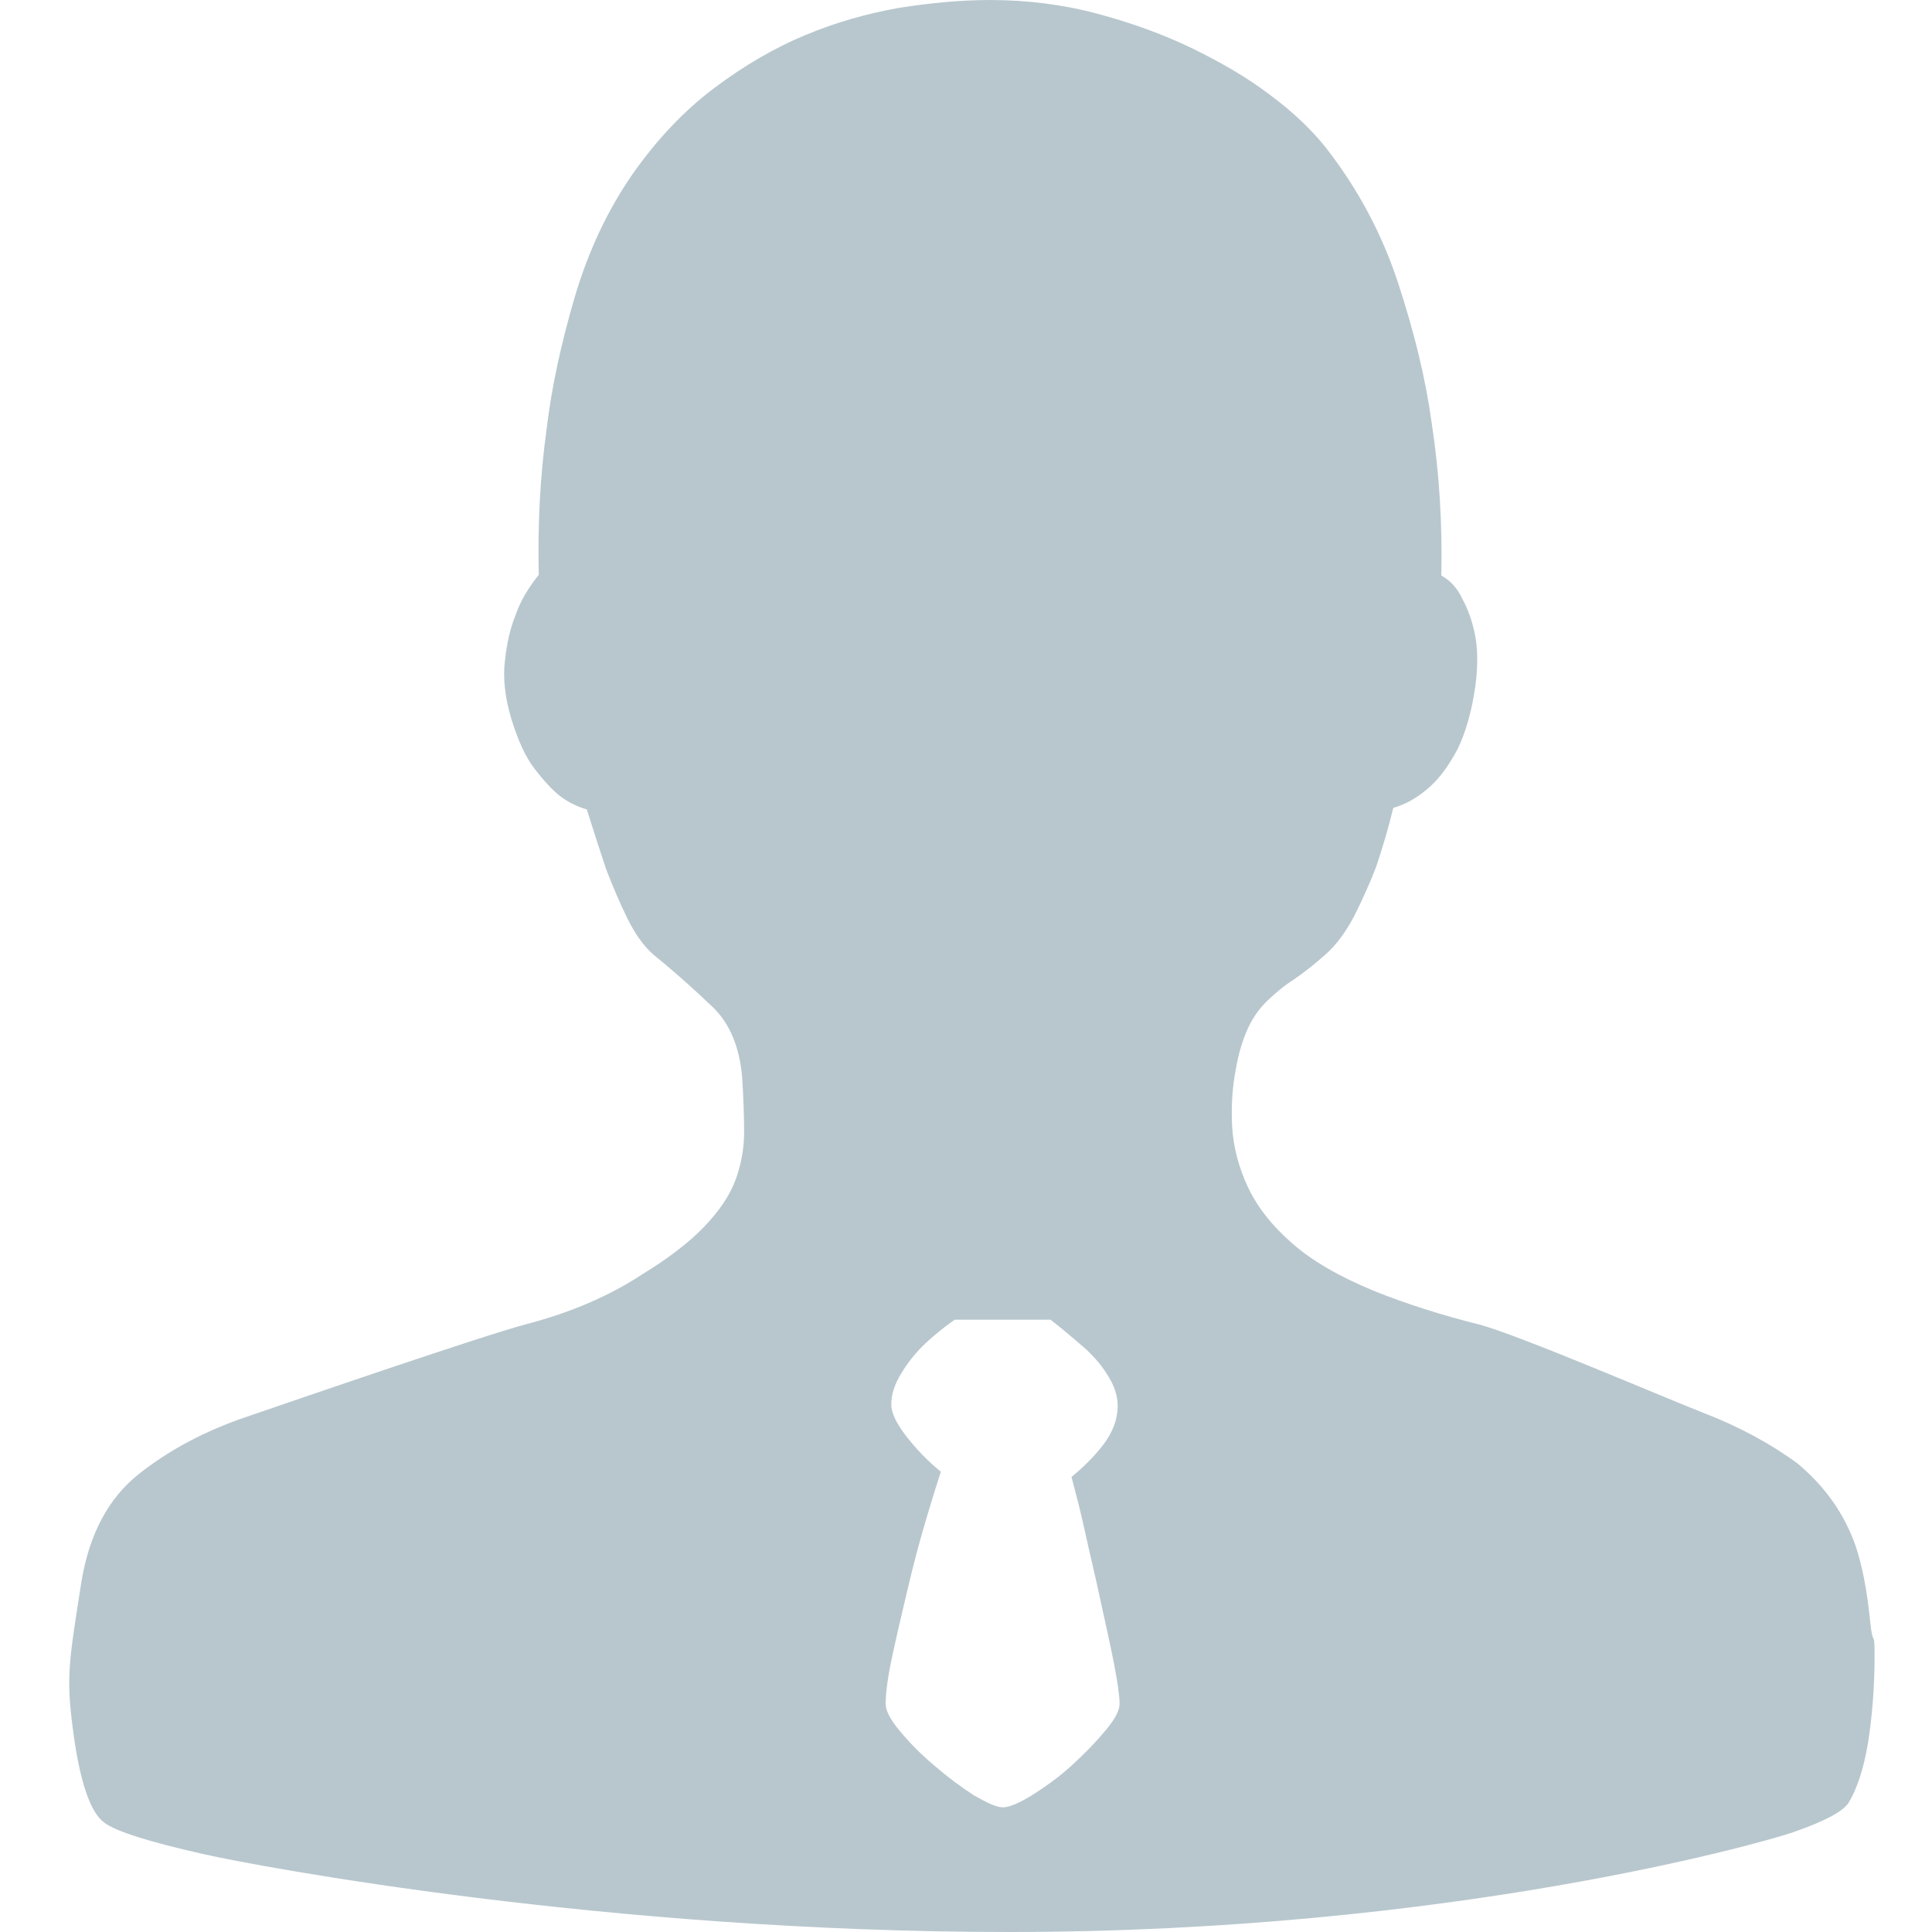 <?xml version="1.0" standalone="no"?><!DOCTYPE svg PUBLIC "-//W3C//DTD SVG 1.1//EN" "http://www.w3.org/Graphics/SVG/1.1/DTD/svg11.dtd"><svg t="1590718836910" class="icon" viewBox="0 0 1024 1024" version="1.1" xmlns="http://www.w3.org/2000/svg" p-id="3892" xmlns:xlink="http://www.w3.org/1999/xlink" width="200" height="200"><defs><style type="text/css"></style></defs><path d="M983.605 819.638c3.383 10.148 5.97 23.282 7.562 39.201 1.592 15.919 2.388 3.184 2.388 19.103 0 15.919-1.194 31.042-3.383 45.37-2.388 14.327-5.97 25.073-10.546 32.435-3.383 4.776-13.133 9.75-29.052 15.322-15.919 5.572-182.075 52.931-415.689 52.931-213.516 0-397.382-34.624-426.634-41.191-29.251-6.567-46.763-12.138-52.931-16.715-7.562-5.572-13.133-22.088-16.715-49.747-3.582-27.859-2.189-34.823 4.577-78.203 4.179-25.073 14.327-44.176 30.445-56.911 16.317-12.934 35.619-23.083 57.508-30.445 22.088-7.562 124.368-42.783 147.849-48.951 23.481-6.169 43.977-14.924 61.488-26.466 14.327-8.756 25.272-17.312 33.032-25.471 7.761-8.159 13.332-16.317 16.317-24.476 2.985-8.159 4.577-16.516 4.577-25.471 0-8.756-0.398-18.307-0.995-28.654-1.393-16.317-6.567-28.853-15.72-37.609-9.154-8.756-19.302-17.909-31.042-27.461-5.572-4.776-10.148-11.342-14.327-19.899-4.179-8.557-7.761-17.113-11.143-25.869-3.383-10.148-6.766-20.695-10.148-31.44-4.776-1.393-9.551-3.582-14.327-7.164-4.179-3.383-8.557-8.159-13.332-14.327-4.776-6.169-8.756-14.924-12.337-26.466-3.383-11.342-4.577-21.889-3.383-31.042 0.995-9.154 2.786-17.113 5.572-23.879 2.587-7.562 6.766-14.526 12.337-21.491-0.597-25.67 0.597-51.538 4.179-77.407 2.587-21.69 7.562-44.773 14.725-69.248s17.511-46.564 31.042-66.065c12.934-18.307 27.262-33.43 43.181-45.37 15.919-11.939 32.037-21.292 48.354-28.058 16.317-6.766 32.634-11.342 49.349-14.327 16.516-2.587 32.634-4.179 48.354-4.179 19.501 0 38.604 2.388 56.513 7.164 17.909 4.776 34.624 10.745 50.344 18.307 15.521 7.562 29.649 15.72 41.589 24.874 12.337 9.154 22.088 18.506 29.649 28.058 16.914 21.69 29.649 45.569 38.206 71.636 8.557 26.068 14.526 50.543 17.71 73.626 4.179 27.063 5.771 54.324 5.174 81.387 4.776 2.587 8.557 6.766 11.143 12.337 2.587 4.776 4.975 10.745 6.567 18.307 1.592 7.562 1.791 16.516 0.398 27.461-1.99 14.327-5.373 25.471-9.551 34.027-4.577 8.557-9.353 15.123-14.725 19.899-6.169 5.572-12.536 9.154-19.302 11.143-2.587 10.745-5.771 21.491-9.154 31.44-3.383 8.756-7.363 17.511-11.541 25.869-4.577 8.557-9.353 15.123-14.725 19.899-6.169 5.572-11.74 9.949-17.312 13.73-5.572 3.582-10.148 7.562-14.327 11.541-4.179 4.179-7.562 8.955-10.148 14.725-2.587 5.771-4.776 12.735-6.169 20.894-1.99 10.148-2.587 20.496-1.99 31.042 0.597 10.347 3.383 21.093 8.159 31.44 4.776 10.347 12.536 20.496 23.481 30.047 10.745 9.551 25.471 17.909 43.778 25.471 16.914 6.766 35.619 12.735 55.518 17.71 20.098 5.174 100.689 39.798 119.195 46.962 18.506 7.164 35.221 16.118 49.747 26.864C967.089 787.799 977.436 801.928 983.605 819.638L983.605 819.638zM531.501 957.935c3.383 0 8.557-2.189 15.72-6.567 7.164-4.577 14.128-9.551 20.894-15.72 6.766-6.169 12.735-12.337 17.71-18.307 5.174-6.169 7.562-10.745 7.562-14.327 0-4.179-0.995-11.143-2.985-21.491-1.99-10.148-4.577-21.491-7.164-33.43-2.587-12.337-5.572-24.277-8.159-36.216-2.587-11.939-5.174-21.491-7.164-29.052 6.766-5.572 12.536-11.342 17.312-17.71 4.776-6.567 7.164-13.133 7.164-19.899 0-5.572-1.791-10.944-5.572-16.715-3.582-5.771-7.96-10.546-12.735-14.725-5.572-4.776-11.143-9.551-17.312-14.327L506.03 699.448c-6.766 4.776-12.536 9.551-17.312 14.327-4.179 4.179-7.761 8.756-11.143 14.327-3.383 5.572-5.174 10.745-5.174 16.317 0 4.179 2.388 9.551 7.562 16.317 5.174 6.766 11.342 13.332 18.705 19.302-1.99 6.169-4.776 14.924-8.159 26.466-3.383 11.342-6.567 23.481-9.551 36.216-2.985 12.536-5.771 24.476-8.159 35.619-2.388 11.143-3.383 19.302-3.383 24.874 0 3.383 2.388 8.159 7.562 14.327 5.174 6.169 11.143 12.337 18.307 18.307 7.164 6.169 14.128 11.342 20.894 15.72C523.143 955.548 528.317 957.935 531.501 957.935L531.501 957.935z" p-id="3893" data-spm-anchor-id="a313x.7781069.0.i1" fill="#b8c7ce" class="selected"></path></svg>